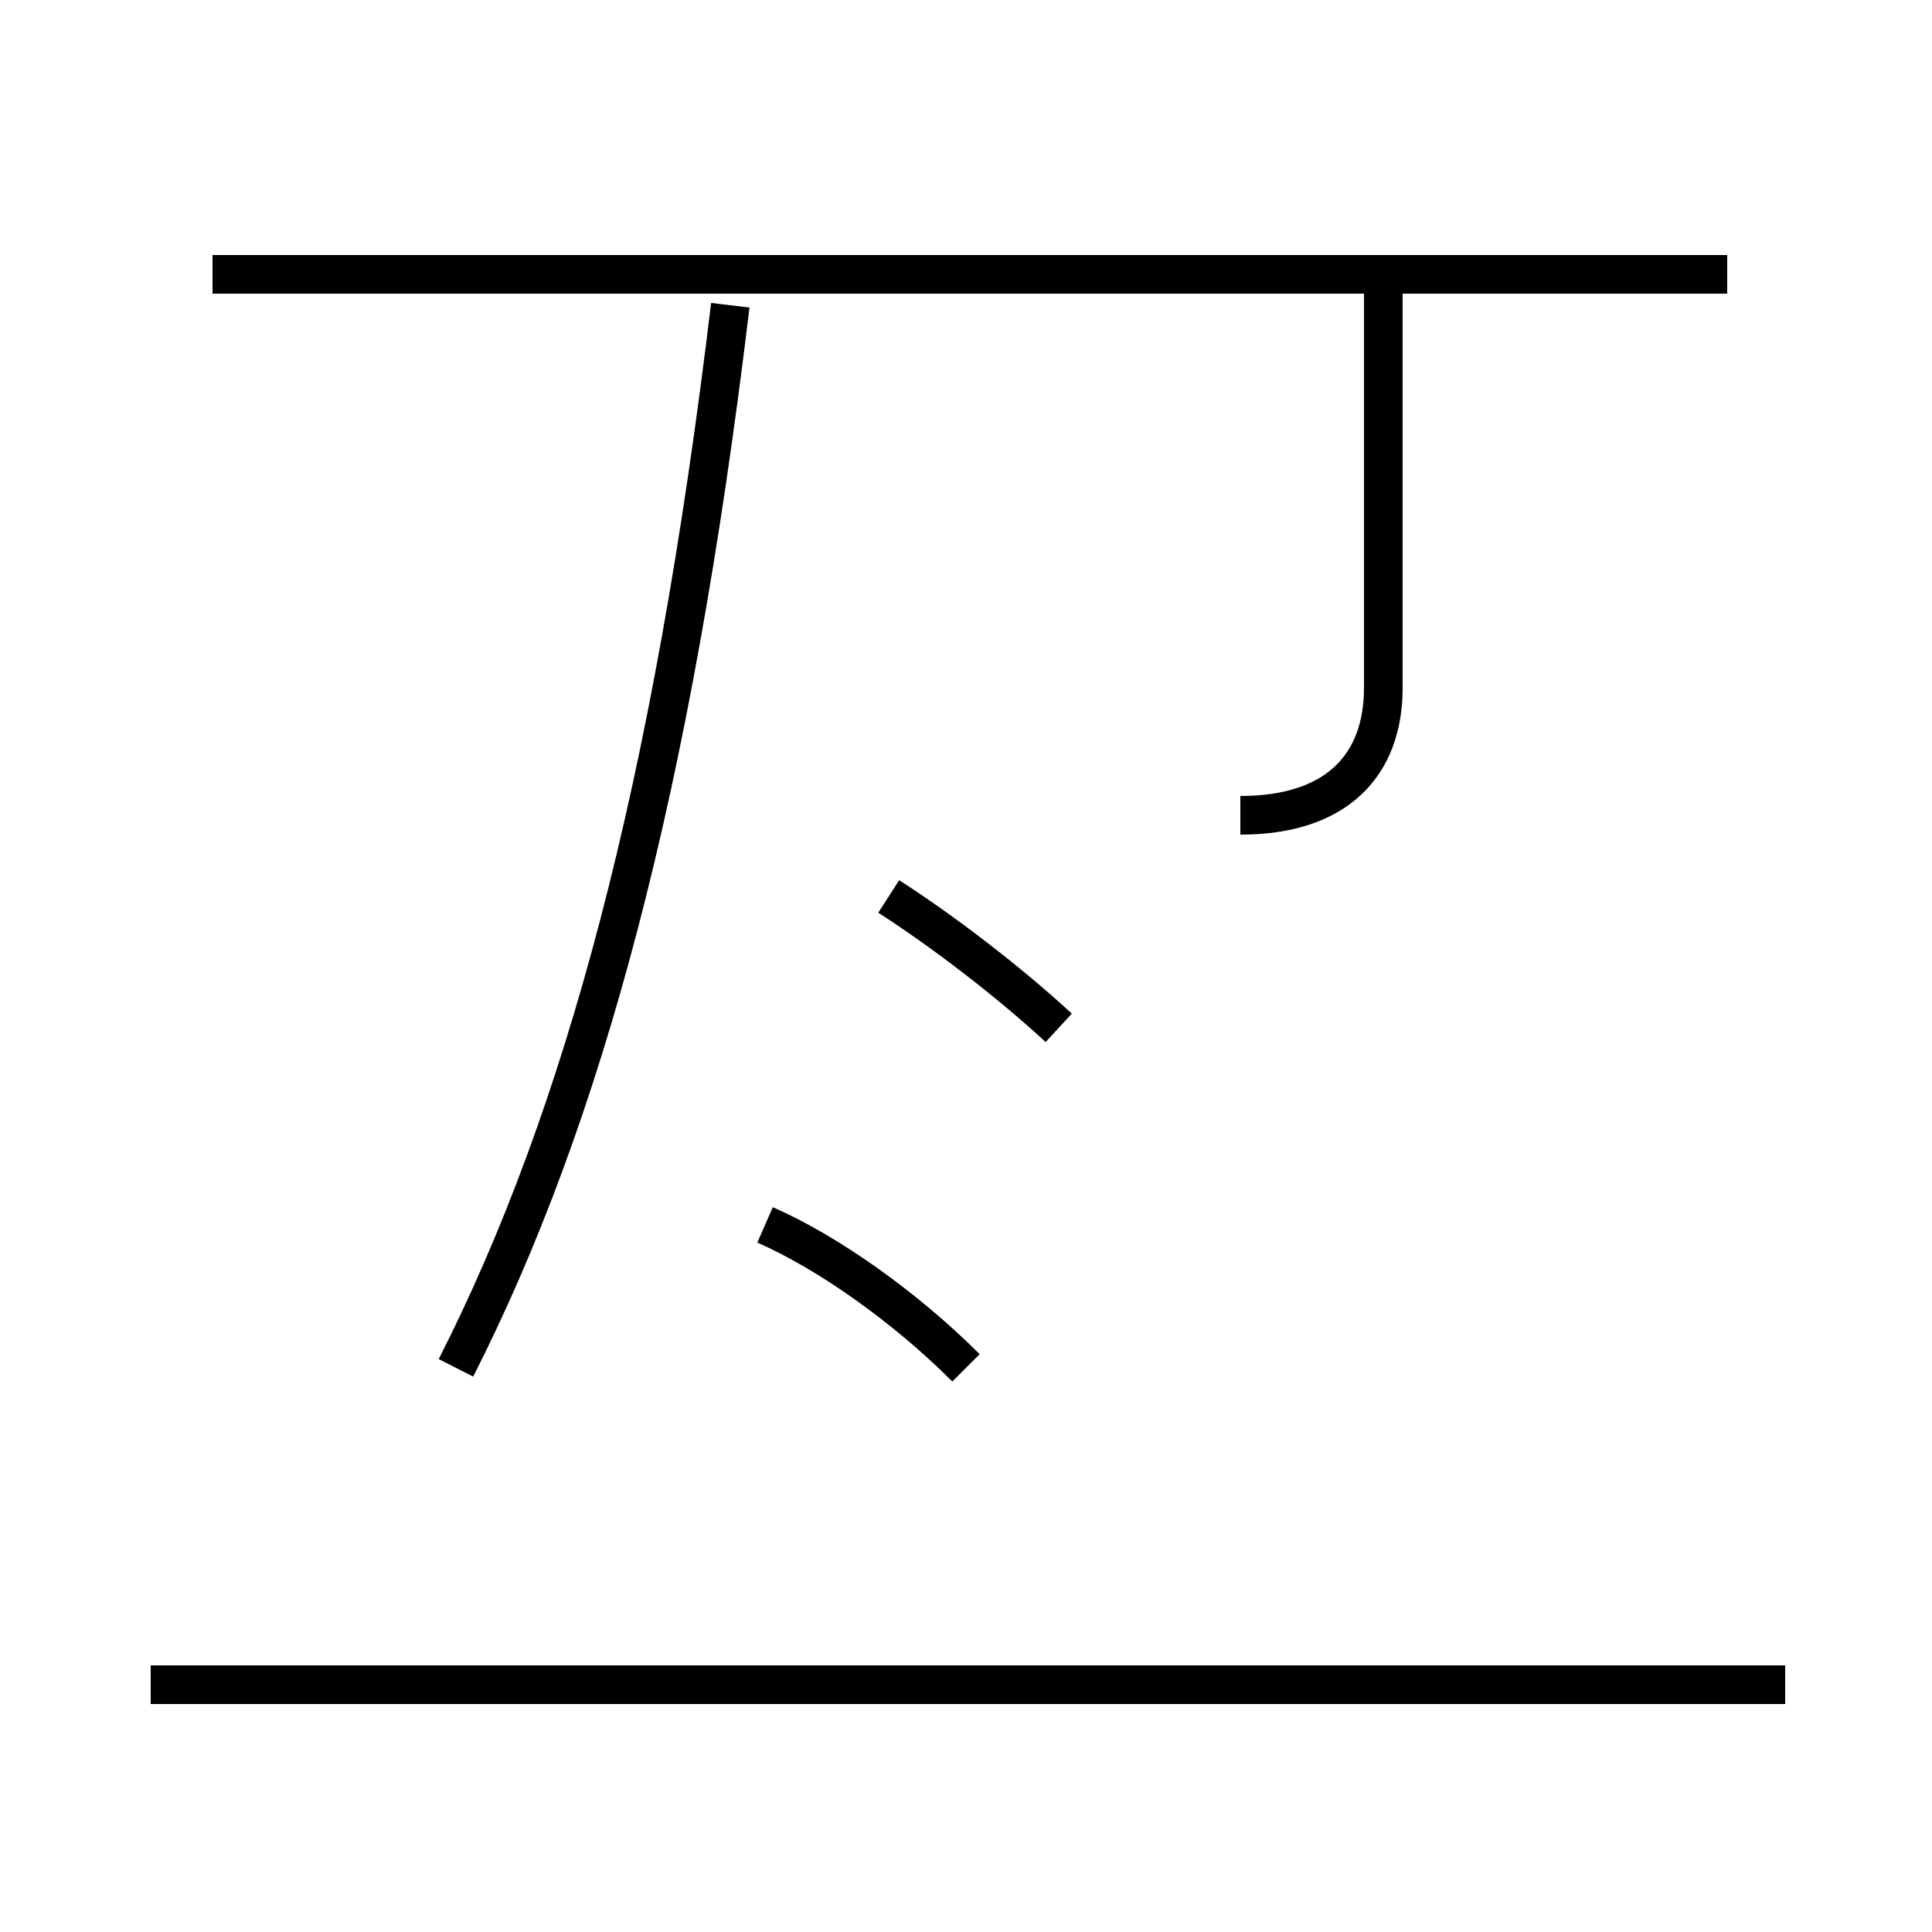 <?xml version='1.0' encoding='utf8'?>
<svg viewBox="0.0 -44.0 50.0 50.0" version="1.1" xmlns="http://www.w3.org/2000/svg">
<rect x="0.0" y="-44.0" width="50.0" height="50.0" fill="#808080" stroke="none"/>
<rect x="-1000" y="-1000" width="2000" height="2000" stroke="white" fill="white"/>
<g style="fill:none; stroke:#000000;  stroke-width:1">
<path d="M 11.8 8.6 C 15.1 15.1 17.4 23.6 18.9 36.1 M 25.0 8.6 C 23.4 10.2 21.4 11.6 19.8 12.3 M 27.4 17.4 C 26.1 18.6 24.4 19.9 23.0 20.8 M 44.7 36.9 L 5.5 36.9 M 46.2 0.4 L 3.9 0.4 M 32.1 22.9 C 34.6 22.9 35.8 24.2 35.8 26.2 L 35.8 36.4" transform="scale(1, -1)" />
</g>
</svg>